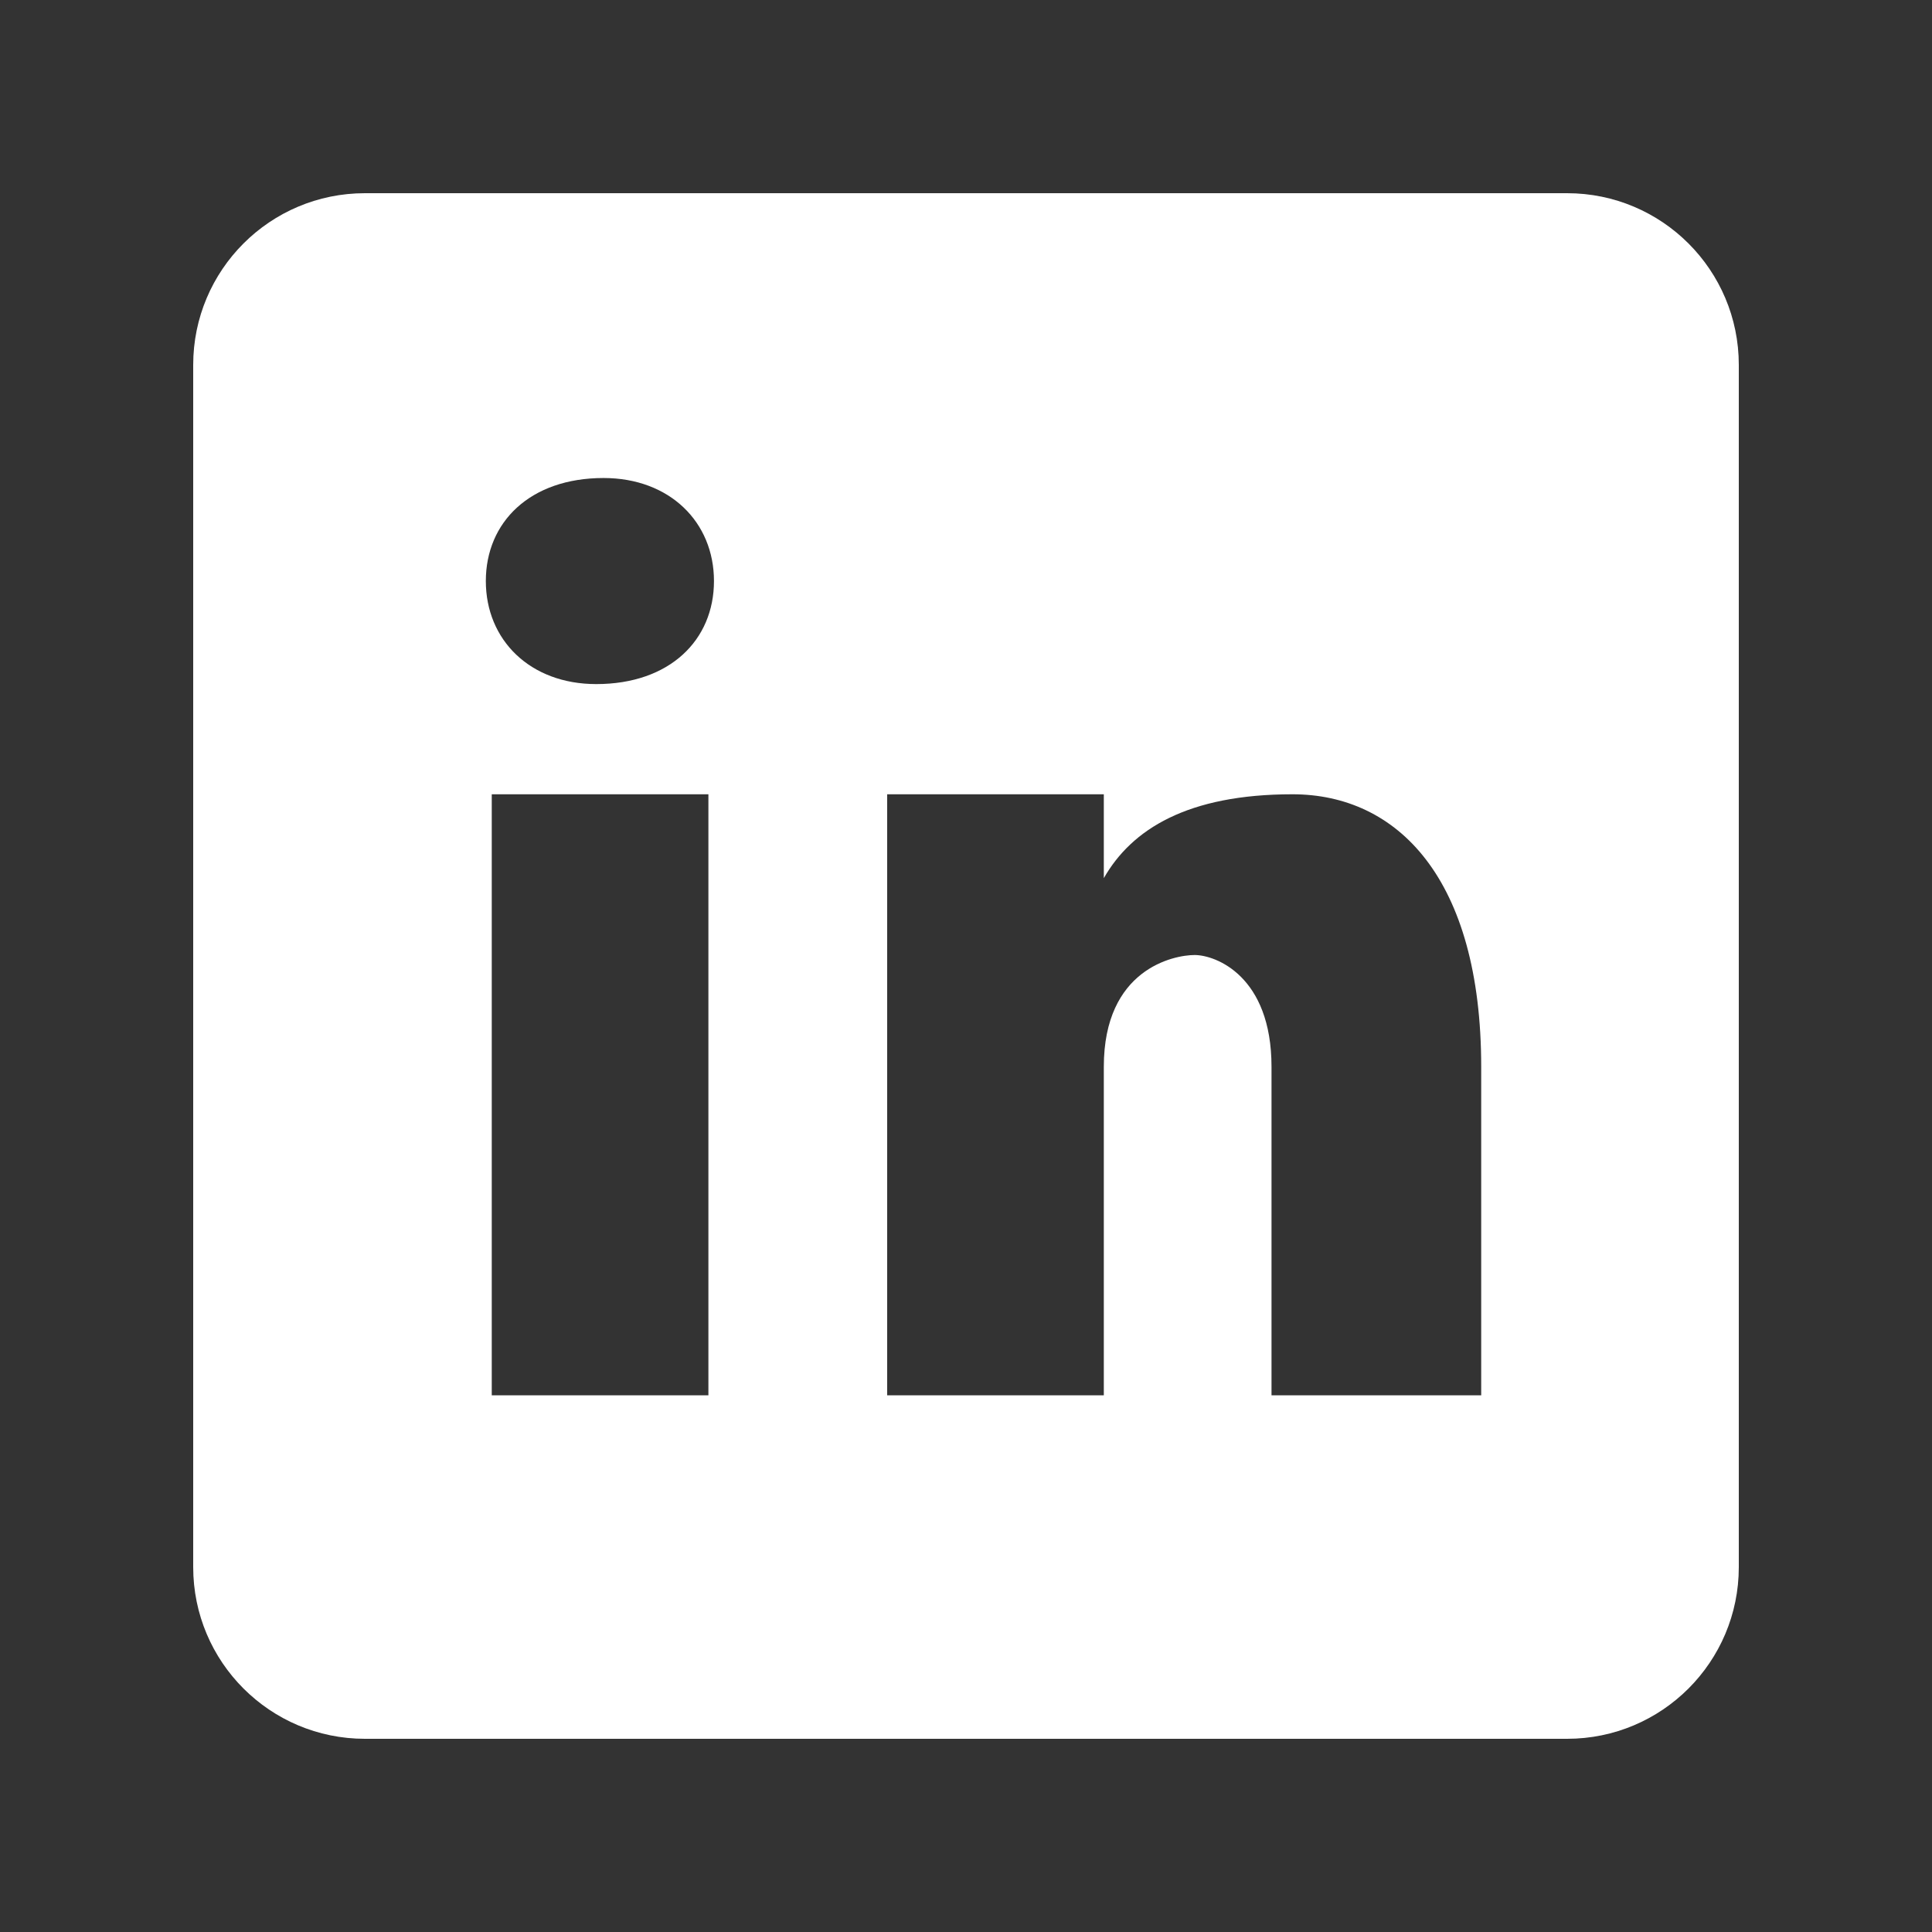 <svg width="60" height="60" viewBox="0 0 60 60" fill="none" xmlns="http://www.w3.org/2000/svg">
<rect x="0" y="0" width="60" height="60" fill="#333333" stroke="none"/>
<g clip-path="url(#clip0_18_796)">
<path d="M48.667 6H11.333C8.387 6 6 8.387 6 11.333V48.667C6 51.613 8.387 54 11.333 54H48.667C51.613 54 54 51.613 54 48.667V11.333C54 8.387 51.613 6 48.667 6ZM22 43.333H15.272V24.667H22V43.333ZM18.517 21.245C16.461 21.245 15.088 19.875 15.088 18.045C15.088 16.216 16.459 14.845 18.744 14.845C20.8 14.845 22.173 16.216 22.173 18.045C22.173 19.875 20.803 21.245 18.517 21.245ZM46 43.333H39.488V33.131C39.488 30.309 37.752 29.659 37.101 29.659C36.451 29.659 34.28 30.093 34.28 33.131C34.28 33.565 34.28 43.333 34.28 43.333H27.552V24.667H34.28V27.272C35.147 25.752 36.883 24.667 40.139 24.667C43.395 24.667 46 27.272 46 33.131V43.333Z" fill="white"/>
</g>
<defs>
<clipPath id="clip0_18_796">
<rect width="48" height="48" fill="white" transform="translate(6 6)"/>
</clipPath>
</defs>
</svg>

